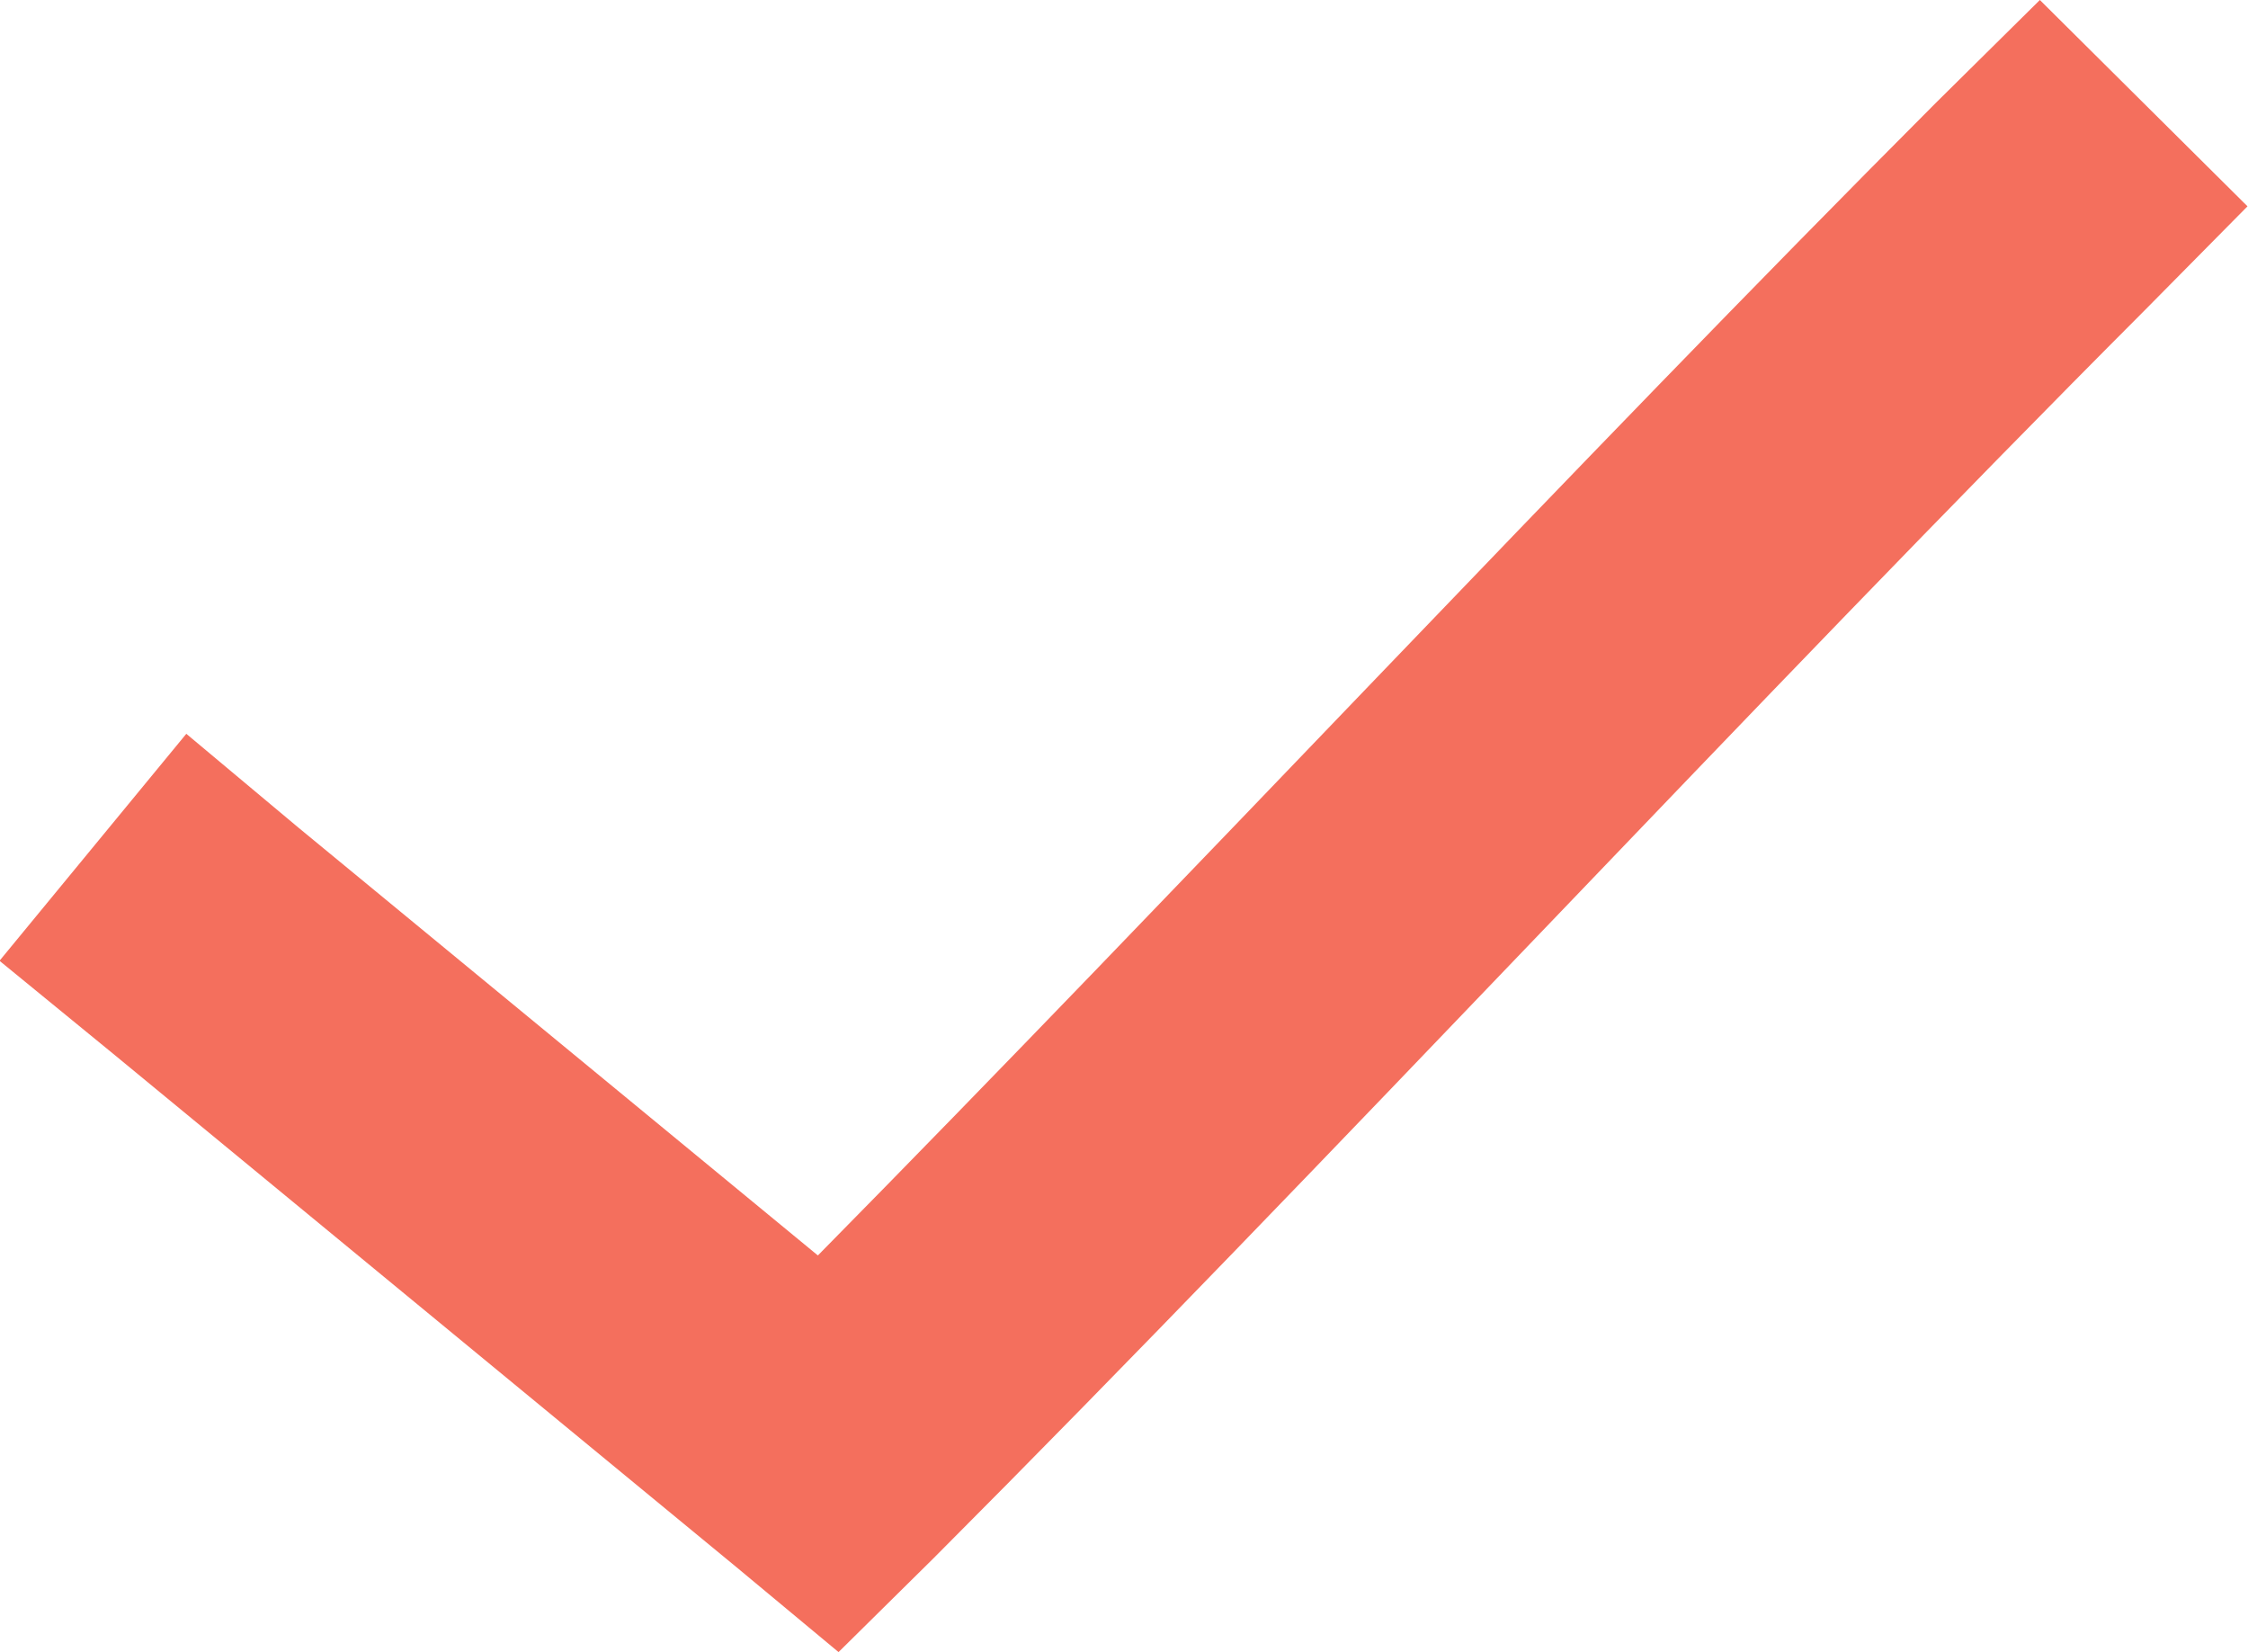 <svg xmlns="http://www.w3.org/2000/svg" width="13.49" height="9.913" viewBox="0 0 13.49 9.913">
  <defs>
    <style>
      .cls-1 {
        fill: #f46f5d;
      }
    </style>
  </defs>
  <g id="check_forLIsts" transform="translate(-48.359 -61.603)">
    <g id="Group_70" data-name="Group 70" transform="translate(29 -918.244)">
      <path id="Path_22" data-name="Path 22" class="cls-1" d="M31.6,979.847l-.626.619c-2.185,2.19-4.524,4.7-6.707,6.914l-3.116-2.566-.674-.564-1.121,1.362.681.557,3.742,3.082.612.509.571-.564c2.366-2.371,4.934-5.15,7.265-7.485l.619-.626Z" transform="translate(0 0)"/>
    </g>
  </g>
</svg>
